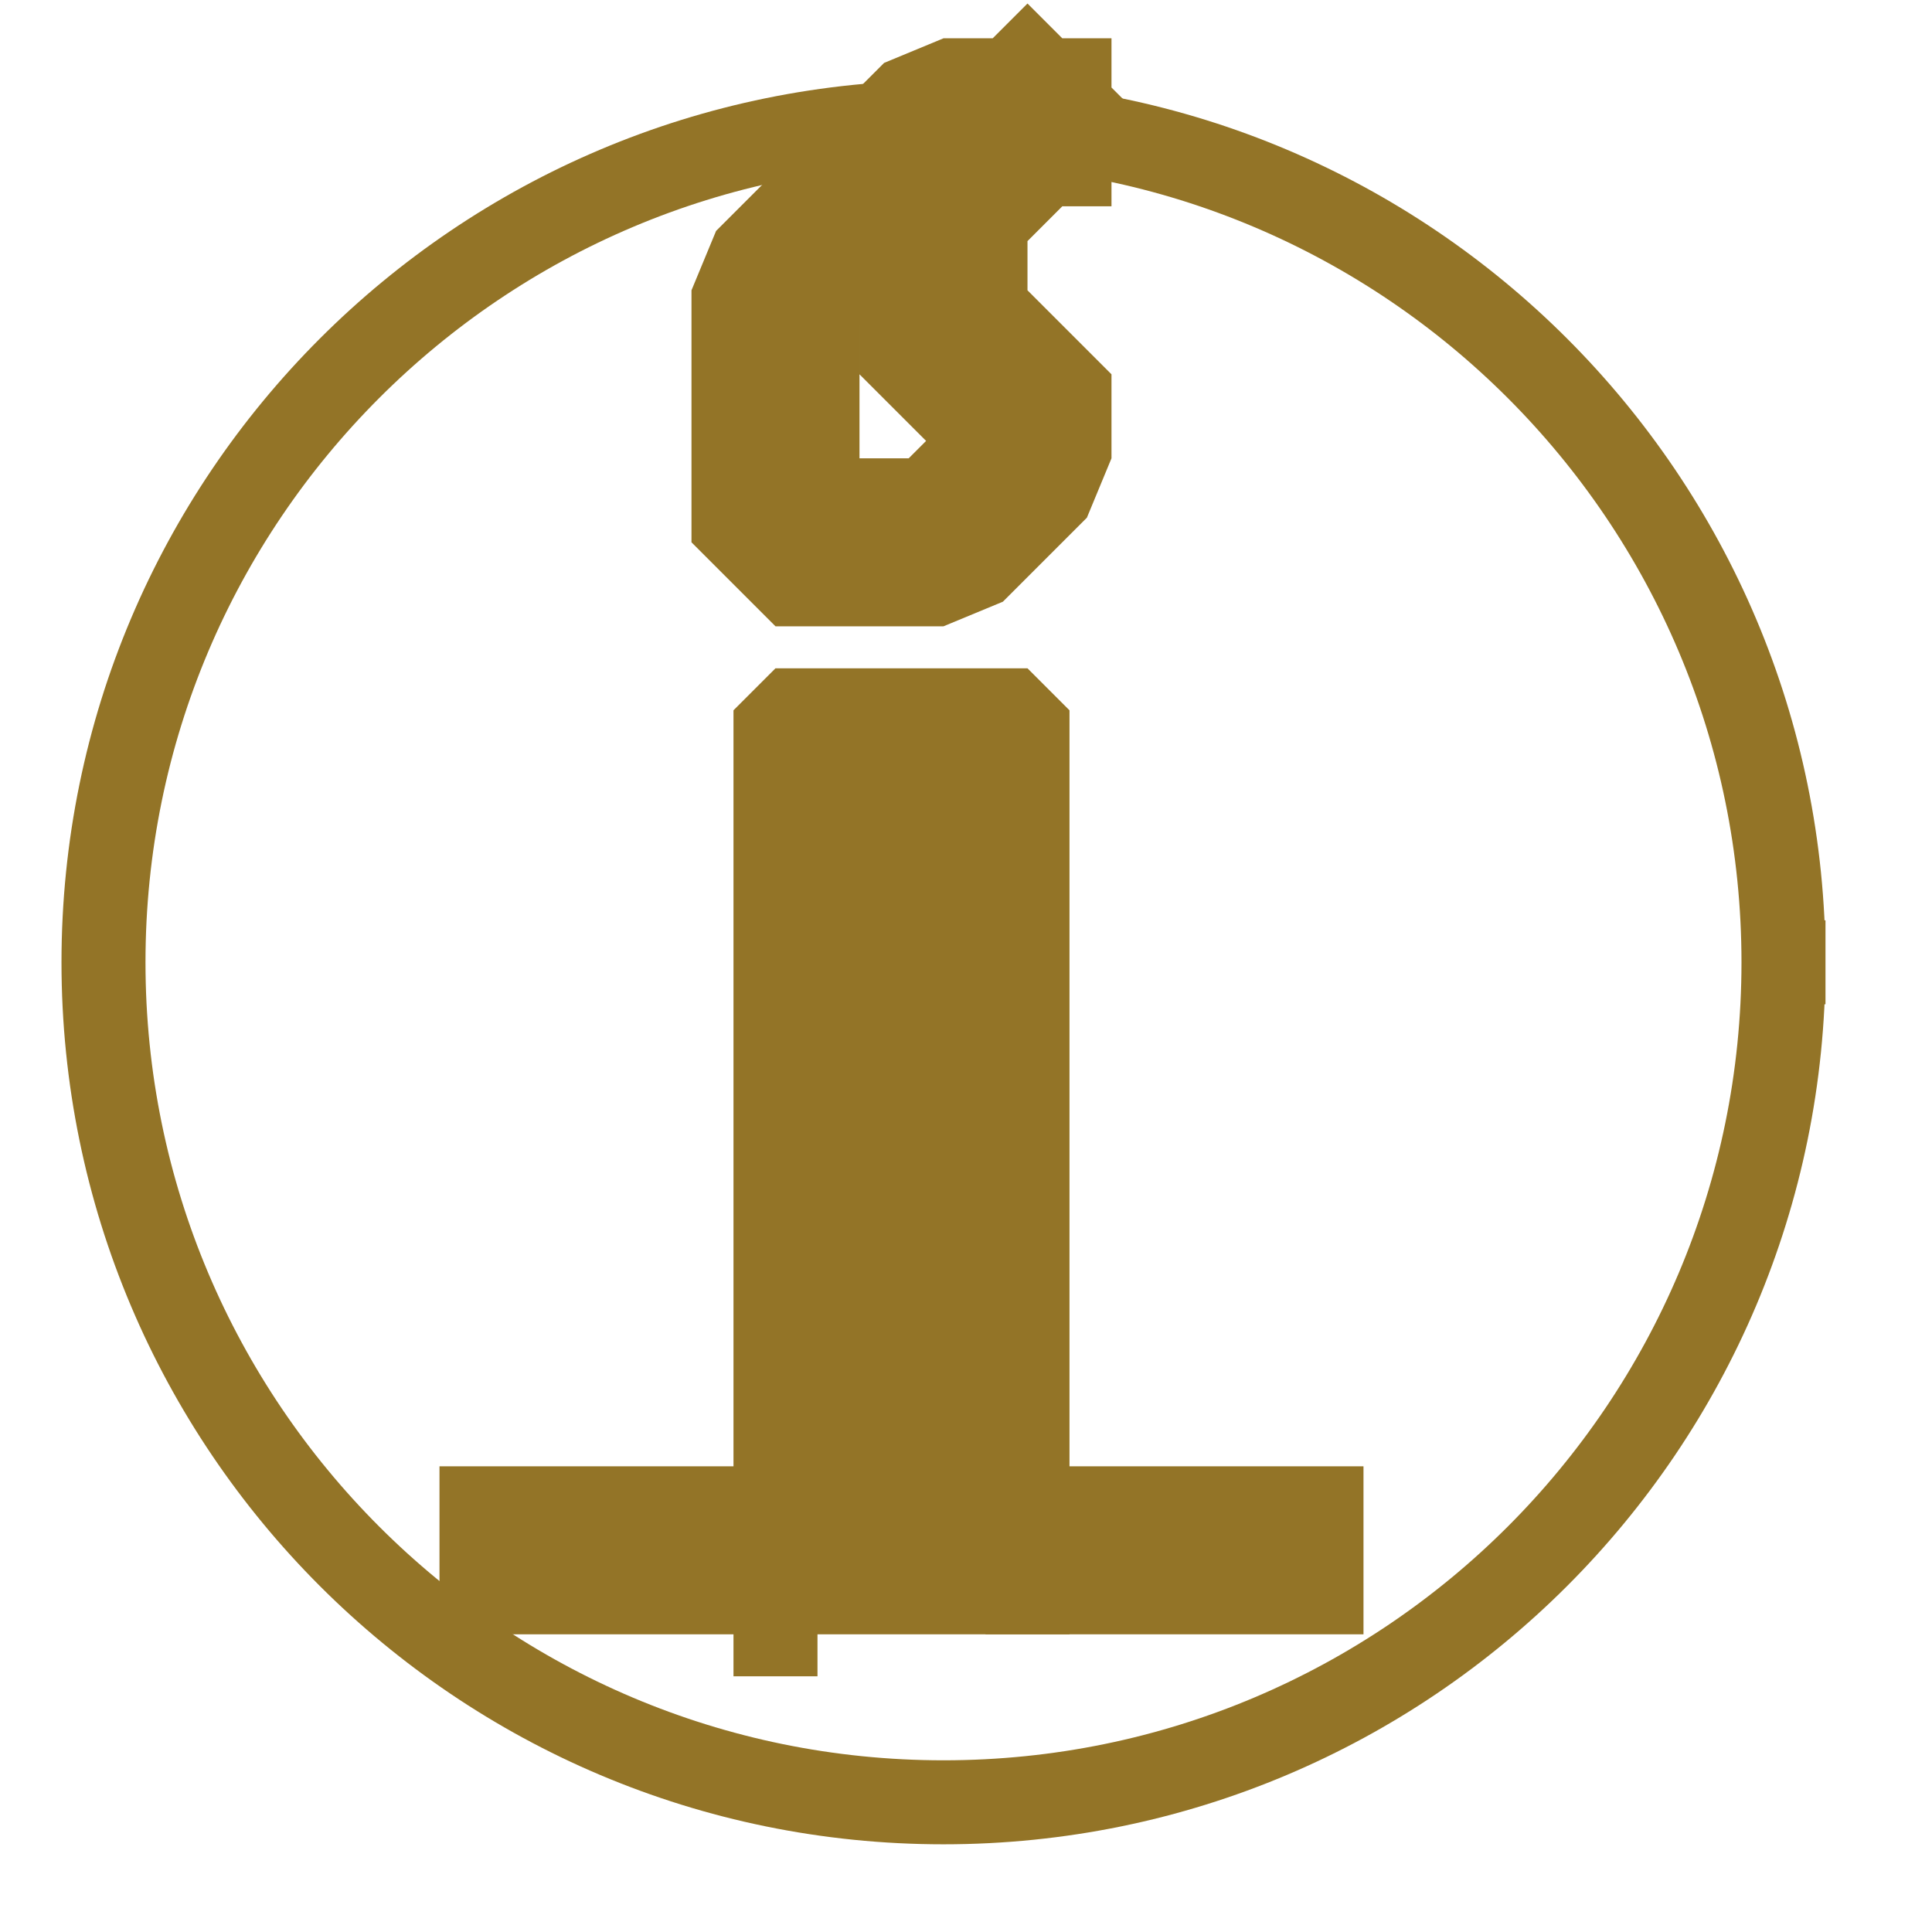 <?xml version="1.0" encoding="UTF-8" standalone="no"?>
<svg width="8.114mm" height="8.114mm"
 viewBox="0 0 23 23"
 xmlns="http://www.w3.org/2000/svg" xmlns:xlink="http://www.w3.org/1999/xlink"  version="1.2" baseProfile="tiny">
<title>RFNERY01</title>
<desc>refinery</desc>
<defs>
</defs>
<g fill="none" stroke="black" vector-effect="non-scaling-stroke" stroke-width="1" fill-rule="evenodd" stroke-linecap="square" stroke-linejoin="bevel" >

<g fill="none" stroke="#937427" stroke-opacity="1" stroke-width="1" stroke-linecap="square" stroke-linejoin="bevel" transform="matrix(1,0,0,1,0,0)"
font-family="Sans" font-size="10" font-weight="400" font-style="normal" 
>
</g>

<g fill="#937427" fill-opacity="1" stroke="#937427" stroke-opacity="1" stroke-width="1" stroke-linecap="square" stroke-linejoin="bevel" transform="matrix(1,0,0,1,0,0)"
font-family="Sans" font-size="10" font-weight="400" font-style="normal" 
>
<path fill-rule="evenodd" d="M9.232,19.456 L9.232,8.456 L12.232,8.456 L12.232,19.456 L12.232,17.456 L11.232,17.456 L9.232,17.456 L9.232,19.456"/>
</g>

<g fill="none" stroke="#937427" stroke-opacity="1" stroke-width="1" stroke-linecap="square" stroke-linejoin="bevel" transform="matrix(1,0,0,1,0,0)"
font-family="Sans" font-size="10" font-weight="400" font-style="normal" 
>
<path fill-rule="evenodd" d="M9.232,19.456"/>
</g>

<g fill="none" stroke="#937427" stroke-opacity="1" stroke-width="2" stroke-linecap="square" stroke-linejoin="bevel" transform="matrix(1,0,0,1,0,0)"
font-family="Sans" font-size="10" font-weight="400" font-style="normal" 
>
<path fill-rule="evenodd" d="M12.232,1.456 L11.232,1.456 L10.232,2.456 L9.232,3.456 L9.232,4.456 L9.232,5.456 L9.232,6.456 L10.232,6.456 L11.232,6.456 L12.232,5.456 L12.232,4.456 L11.232,4.456 L11.232,3.456 L11.232,2.456 L12.232,1.456"/>
</g>

<g fill="none" stroke="#937427" stroke-opacity="1" stroke-width="1" stroke-linecap="square" stroke-linejoin="bevel" transform="matrix(1,0,0,1,0,0)"
font-family="Sans" font-size="10" font-weight="400" font-style="normal" 
>
<path fill-rule="evenodd" d="M21.232,11.456 C21.232,16.979 16.755,21.456 11.232,21.456 C5.709,21.456 1.232,16.979 1.232,11.456 C1.232,5.933 5.709,1.456 11.232,1.456 C16.755,1.456 21.232,5.933 21.232,11.456 "/>
</g>

<g fill="none" stroke="#937427" stroke-opacity="1" stroke-width="2" stroke-linecap="square" stroke-linejoin="bevel" transform="matrix(1,0,0,1,0,0)"
font-family="Sans" font-size="10" font-weight="400" font-style="normal" 
>
<path fill-rule="evenodd" d="M6.232,18.456 L15.232,18.456"/>
</g>
</g>
</svg>
